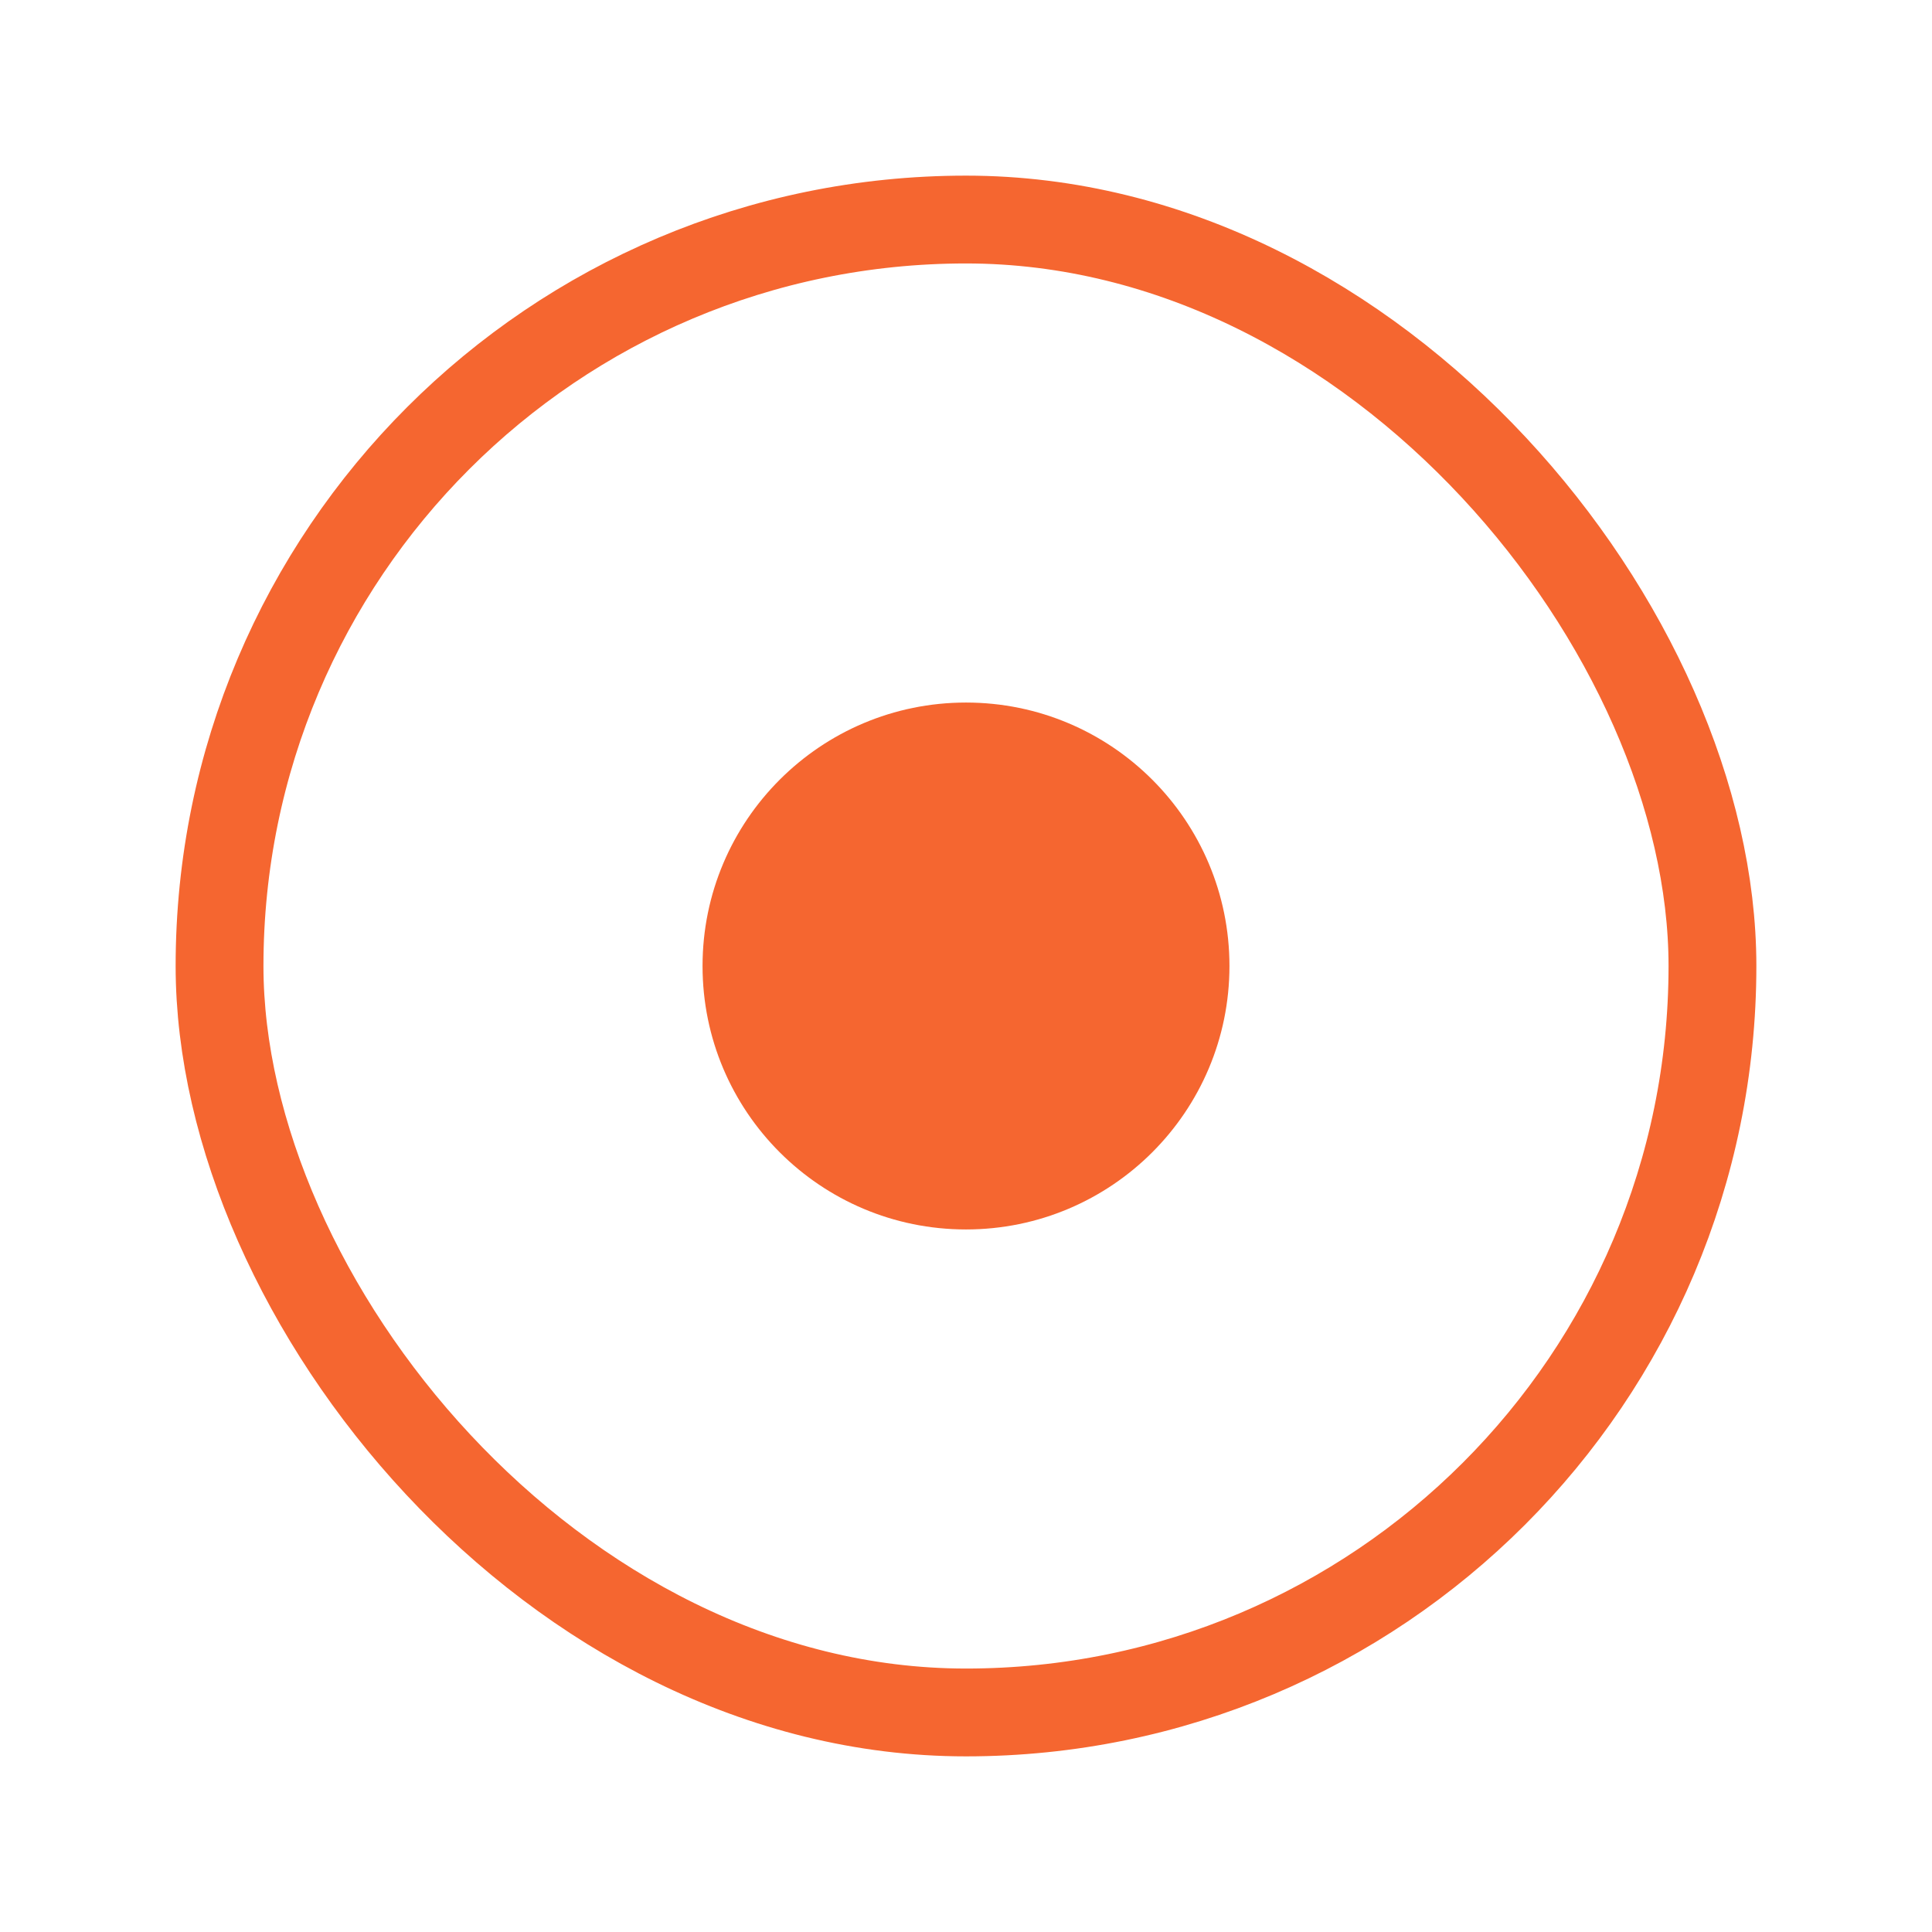 <svg width="44" height="44" viewBox="0 0 44 44" fill="none" xmlns="http://www.w3.org/2000/svg">
<g filter="url(#filter0_d_2092_364)">
<rect x="4" y="4" width="36" height="36" rx="18" fill="white"/>
<rect x="5" y="5" width="34" height="34" rx="17" stroke="#F56630" stroke-width="2"/>
<circle cx="22" cy="22" r="6" fill="#F56630"/>
</g>
<defs>
<filter id="filter0_d_2092_364" x="0" y="0" width="44" height="44" filterUnits="userSpaceOnUse" color-interpolation-filters="sRGB">
<feFlood flood-opacity="0" result="BackgroundImageFix"/>
<feColorMatrix in="SourceAlpha" type="matrix" values="0 0 0 0 0 0 0 0 0 0 0 0 0 0 0 0 0 0 127 0" result="hardAlpha"/>
<feMorphology radius="4" operator="dilate" in="SourceAlpha" result="effect1_dropShadow_2092_364"/>
<feOffset/>
<feColorMatrix type="matrix" values="0 0 0 0 0.882 0 0 0 0 0.882 0 0 0 0 0.996 0 0 0 1 0"/>
<feBlend mode="normal" in2="BackgroundImageFix" result="effect1_dropShadow_2092_364"/>
<feBlend mode="normal" in="SourceGraphic" in2="effect1_dropShadow_2092_364" result="shape"/>
</filter>
</defs>
</svg>
